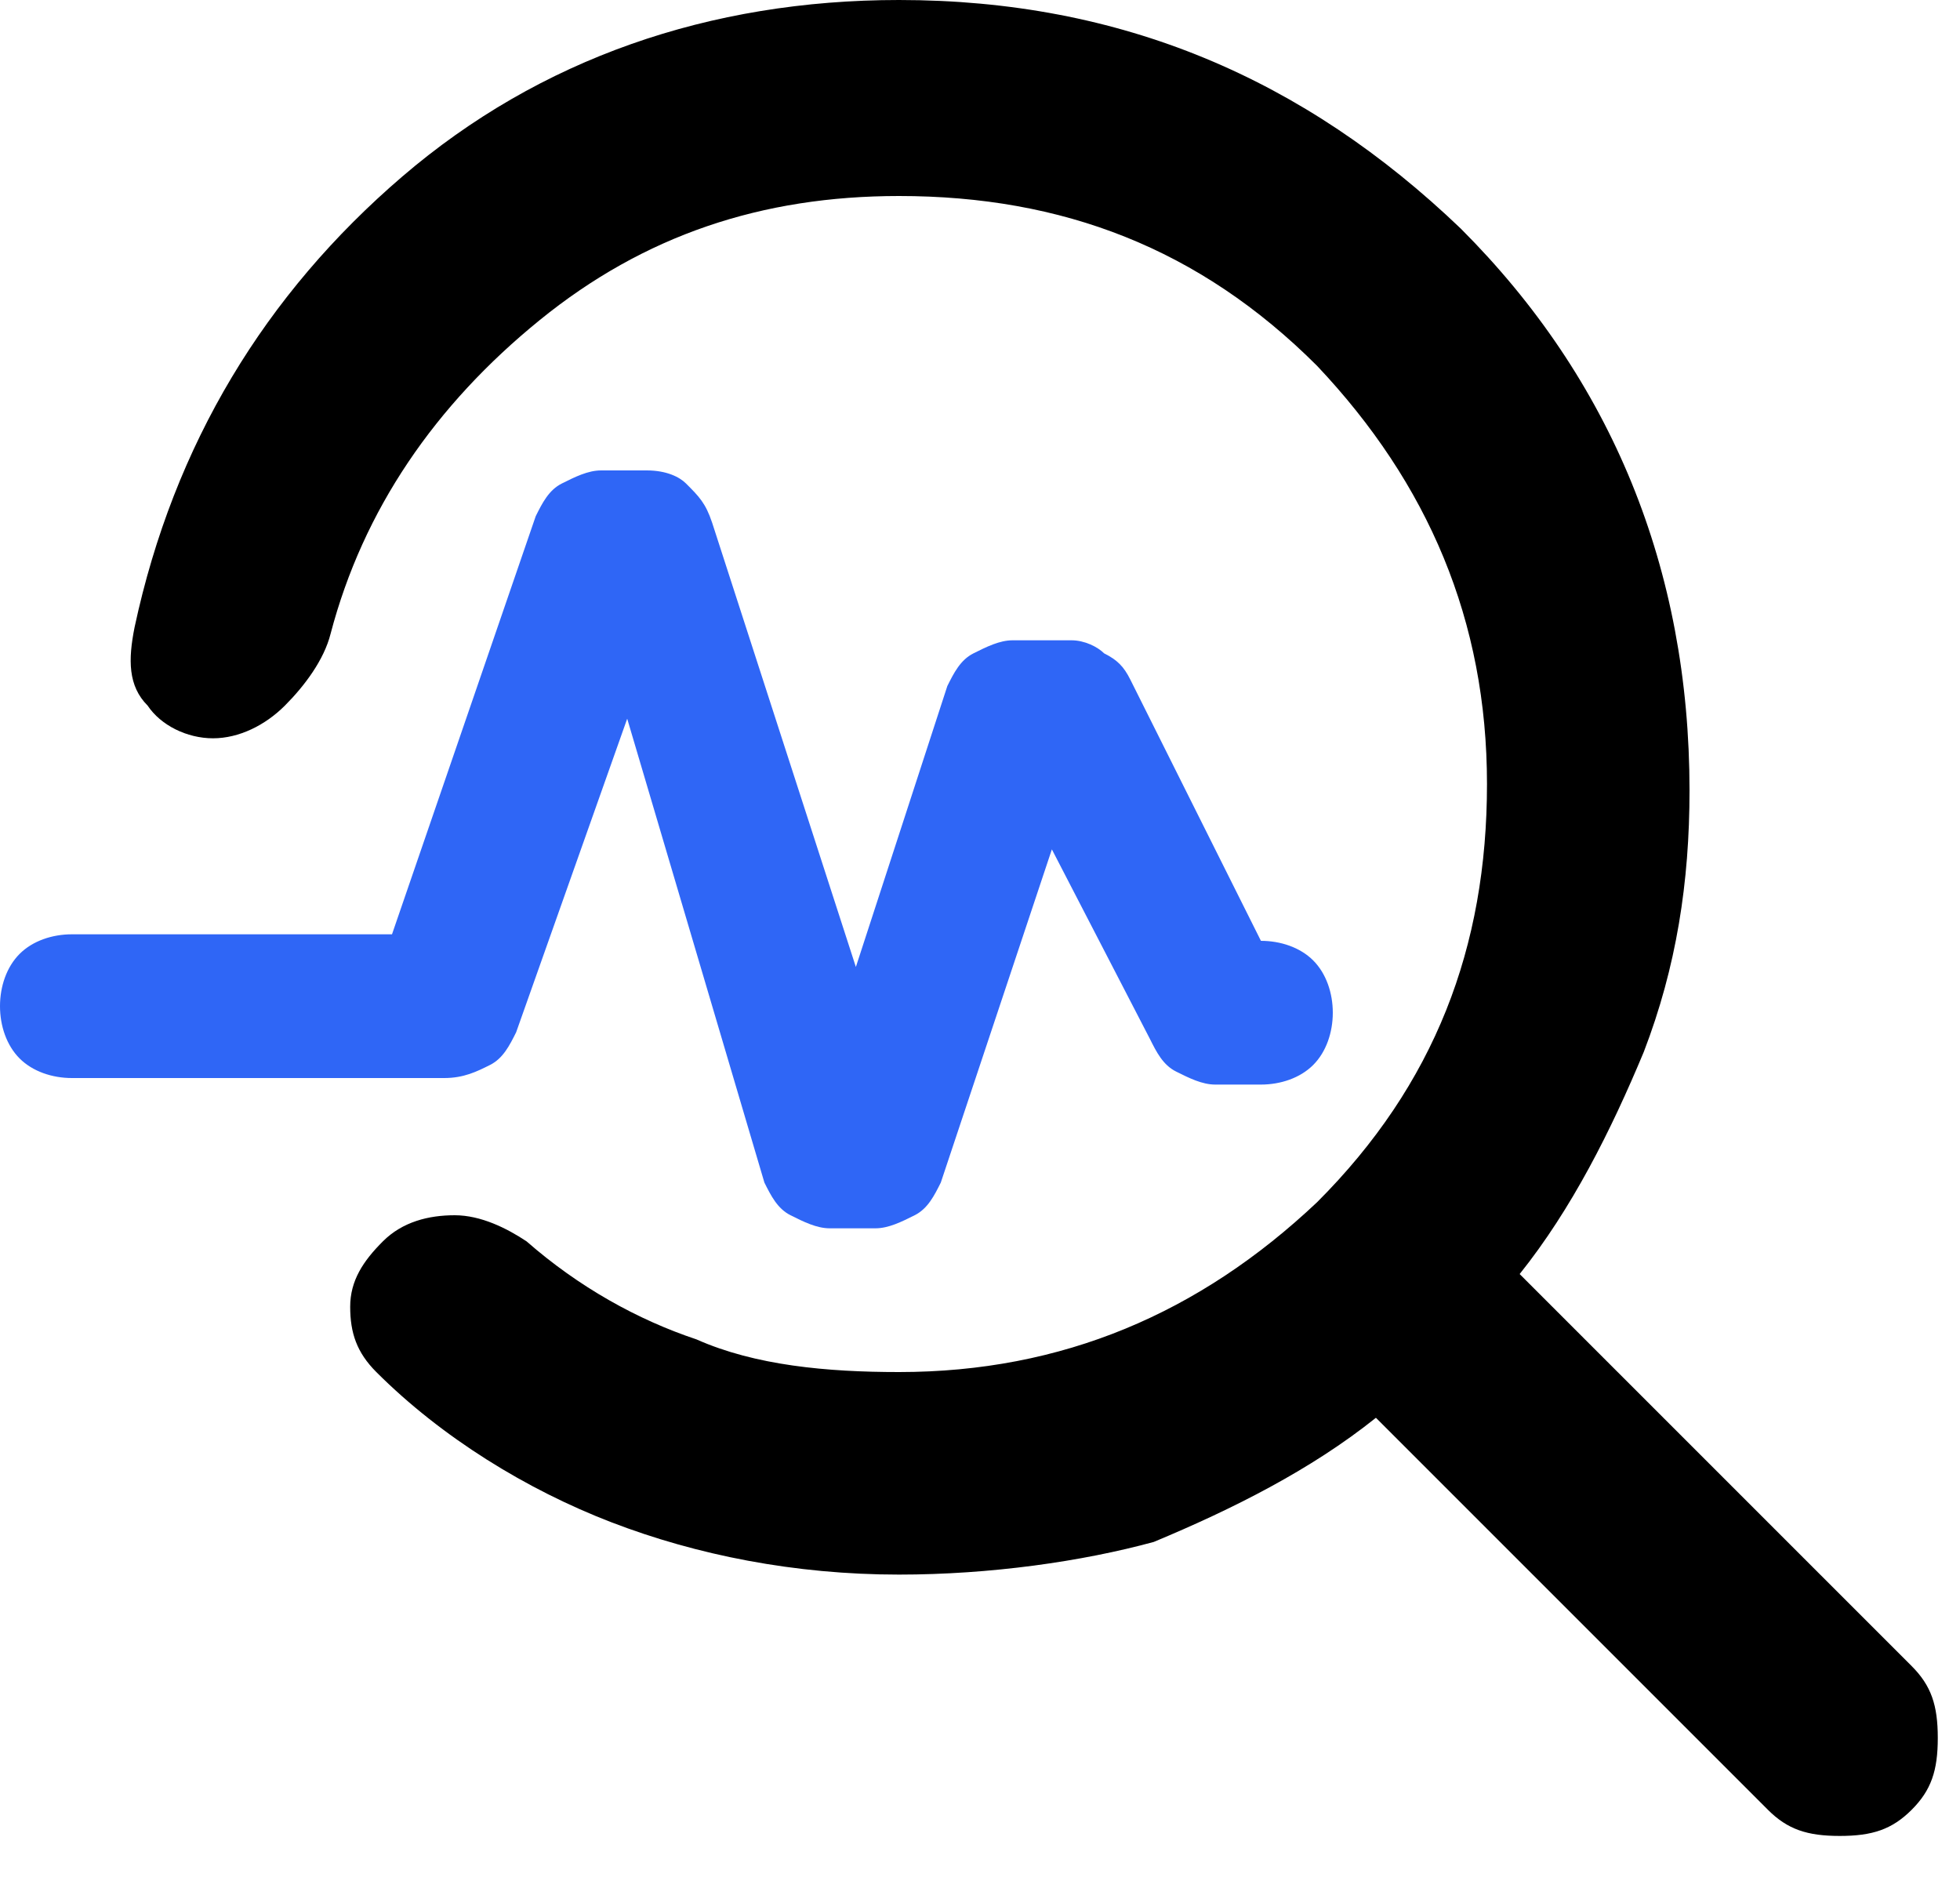 <svg width="30" height="29" viewBox="0 0 30 29" fill="none" xmlns="http://www.w3.org/2000/svg">
<path d="M13.76 24.1C12.16 24.1 10.66 23.8 9.36 23.3C8.06 22.8 6.76 22 5.76 21C5.46 20.7 5.36 20.4 5.36 20C5.36 19.6 5.56 19.3 5.86 19C6.16 18.7 6.56 18.6 6.96 18.6C7.36 18.6 7.76 18.8 8.06 19C8.86 19.7 9.76 20.2 10.66 20.5C11.56 20.9 12.66 21 13.76 21C16.26 21 18.36 20.1 20.16 18.4C21.96 16.6 22.76 14.5 22.76 12C22.76 9.5 21.86 7.4 20.16 5.6C18.36 3.8 16.26 3 13.76 3C11.66 3 9.86 3.6 8.26 4.9C6.66 6.2 5.56 7.8 5.06 9.7C4.96 10.1 4.66 10.5 4.36 10.8C4.06 11.1 3.66 11.3 3.26 11.3C2.86 11.3 2.46 11.1 2.26 10.8C1.96 10.5 1.96 10.1 2.06 9.6C2.66 6.8 4.06 4.5 6.16 2.7C8.26 0.9 10.86 0 13.76 0C17.16 0 19.96 1.2 22.36 3.5C24.66 5.8 25.86 8.7 25.86 12.1C25.86 13.5 25.66 14.8 25.16 16.1C24.66 17.3 24.06 18.5 23.26 19.5L29.26 25.5C29.56 25.8 29.66 26.1 29.66 26.6C29.66 27.1 29.56 27.4 29.26 27.7C28.96 28 28.66 28.1 28.16 28.1C27.66 28.1 27.36 28 27.06 27.7L21.06 21.7C20.06 22.5 18.86 23.1 17.66 23.6C16.56 23.9 15.16 24.1 13.76 24.1Z" fill="black"/>
<path d="M13.1 14.8L14.5 10.5C14.6 10.3 14.7 10.1 14.9 10C15.1 9.9 15.3 9.8 15.5 9.8H16.4C16.6 9.8 16.8 9.9 16.9 10C17.1 10.1 17.2 10.2 17.3 10.4L19.3 14.4C19.6 14.4 19.9 14.5 20.1 14.7C20.3 14.9 20.4 15.2 20.4 15.5C20.4 15.8 20.3 16.1 20.1 16.3C19.9 16.5 19.6 16.6 19.3 16.6H18.6C18.4 16.6 18.2 16.5 18 16.4C17.8 16.3 17.7 16.1 17.6 15.9L16.1 13L14.4 18.1C14.3 18.3 14.2 18.5 14 18.6C13.8 18.7 13.6 18.8 13.4 18.8H12.7C12.5 18.8 12.3 18.7 12.1 18.6C11.9 18.5 11.8 18.3 11.7 18.1L9.6 11L7.9 15.8C7.8 16 7.7 16.2 7.5 16.3C7.3 16.4 7.1 16.5 6.8 16.5H1.1C0.8 16.5 0.5 16.4 0.3 16.2C0.1 16 0 15.7 0 15.4C0 15.1 0.1 14.8 0.3 14.6C0.5 14.4 0.8 14.3 1.1 14.3H6L8.2 7.9C8.3 7.7 8.4 7.5 8.6 7.4C8.8 7.3 9 7.2 9.2 7.2H9.9C10.2 7.2 10.4 7.3 10.5 7.4C10.7 7.6 10.8 7.7 10.9 8L13.1 14.8Z" fill="#2F66F6"/>
</svg>
